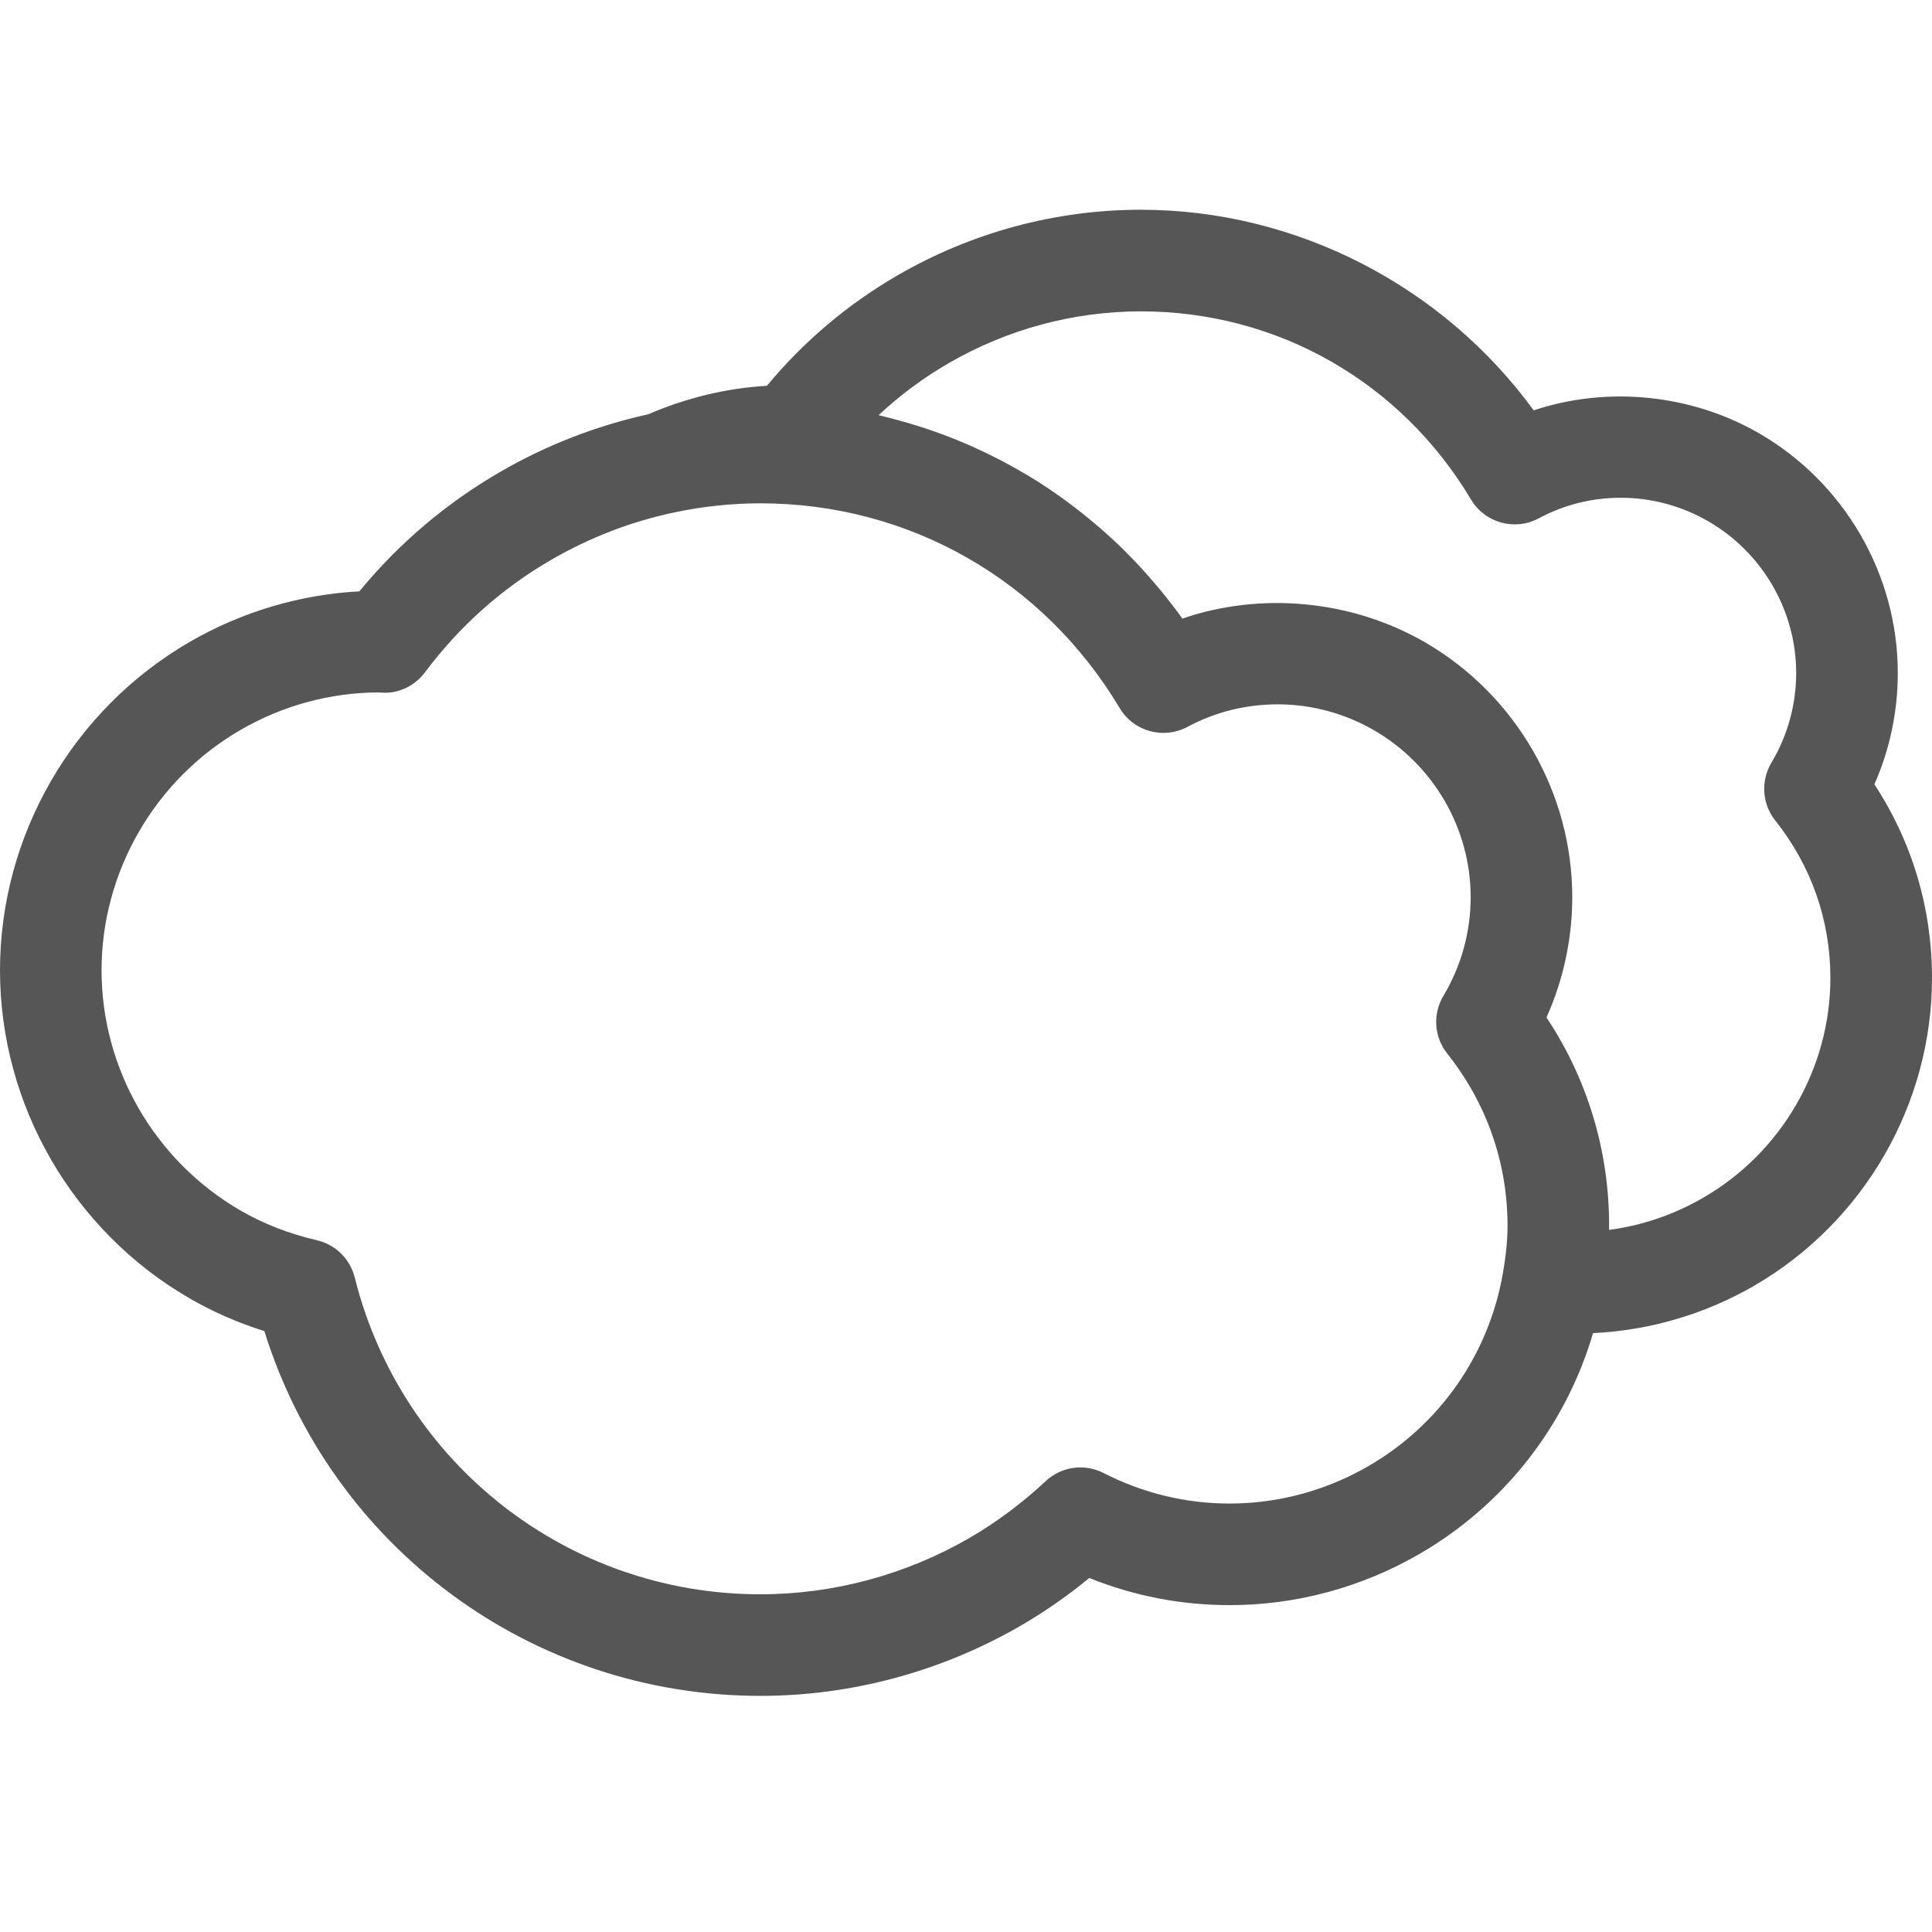 <?xml version="1.0" encoding="utf-8"?>
<!-- Generator: Adobe Illustrator 16.0.0, SVG Export Plug-In . SVG Version: 6.00 Build 0)  -->
<!DOCTYPE svg PUBLIC "-//W3C//DTD SVG 1.1//EN" "http://www.w3.org/Graphics/SVG/1.1/DTD/svg11.dtd">
<svg version="1.1" id="Layer_1" xmlns="http://www.w3.org/2000/svg" xmlns:xlink="http://www.w3.org/1999/xlink" x="0px" y="0px"
	 width="64px" height="64px" viewBox="0 0 64 64" enable-background="new 0 0 64 64" xml:space="preserve">
<path fill="#555655" d="M6.281,43.01c0.765,0.444,1.595,0.807,2.476,1.084c2.233,7.164,8.853,12.084,16.432,12.084
	c3.009,0,5.989-0.802,8.617-2.321c0.791-0.459,1.554-0.989,2.278-1.584c1.486,0.598,3.047,0.899,4.653,0.899
	c2.196,0,4.369-0.586,6.284-1.695c2.807-1.626,4.846-4.242,5.751-7.316c1.87-0.089,3.705-0.624,5.338-1.57
	C61.743,40.486,64,36.581,64,32.396c0-2.307-0.656-4.502-1.908-6.413c0.51-1.158,0.775-2.414,0.775-3.688
	c0-3.254-1.756-6.294-4.585-7.936c-2.254-1.304-5.029-1.579-7.477-0.766c-3.014-4.132-7.875-6.645-13.015-6.645
	c-2.819,0-5.605,0.751-8.056,2.172c-1.654,0.958-3.107,2.187-4.329,3.66c-1.347,0.078-2.665,0.399-3.933,0.944
	c-1.72,0.381-3.37,1.019-4.902,1.908c-1.786,1.033-3.352,2.362-4.666,3.957c-1.97,0.105-3.902,0.68-5.625,1.678
	C2.407,23.514,0,27.68,0,32.142C0,36.603,2.407,40.767,6.281,43.01z M31.422,12.033c1.939-1.125,4.141-1.719,6.369-1.719
	c4.521,0,8.61,2.331,10.94,6.236c0.46,0.772,1.446,1.045,2.237,0.622c0.848-0.454,1.766-0.683,2.728-0.683
	c1.012,0,2.015,0.271,2.898,0.782c1.794,1.04,2.907,2.965,2.907,5.023c0,1.047-0.284,2.075-0.821,2.973
	c-0.359,0.602-0.31,1.363,0.127,1.912c1.195,1.503,1.827,3.307,1.827,5.216c0,2.988-1.613,5.778-4.212,7.281
	c-0.965,0.56-2.026,0.922-3.119,1.066c0-0.046,0.001-0.094,0.001-0.14c0-2.483-0.714-4.847-2.075-6.898
	c0.562-1.25,0.854-2.609,0.854-3.987c0-3.46-1.868-6.694-4.877-8.44c-2.428-1.401-5.418-1.683-8.038-0.786
	c-0.182-0.255-0.373-0.502-0.567-0.746c-0.059-0.074-0.118-0.145-0.178-0.217c-0.145-0.174-0.292-0.346-0.443-0.515
	c-0.063-0.071-0.127-0.144-0.191-0.213c-0.183-0.198-0.37-0.391-0.561-0.58c-0.029-0.028-0.057-0.058-0.085-0.085
	c-0.22-0.213-0.445-0.42-0.676-0.621c-0.064-0.056-0.13-0.11-0.195-0.166c-0.173-0.146-0.347-0.289-0.524-0.427
	c-0.076-0.06-0.153-0.119-0.23-0.177c-0.194-0.148-0.393-0.29-0.593-0.428c-0.052-0.035-0.102-0.072-0.153-0.107
	c-0.251-0.168-0.506-0.33-0.767-0.485c-0.065-0.04-0.134-0.077-0.202-0.116c-0.198-0.115-0.397-0.226-0.601-0.333
	c-0.088-0.045-0.174-0.09-0.262-0.134c-0.205-0.103-0.413-0.203-0.623-0.298c-0.07-0.032-0.139-0.064-0.21-0.096
	c-0.276-0.121-0.556-0.234-0.839-0.341c-0.063-0.024-0.127-0.045-0.19-0.068c-0.224-0.081-0.451-0.159-0.68-0.23
	c-0.095-0.031-0.19-0.059-0.285-0.086c-0.215-0.063-0.432-0.123-0.649-0.179c-0.085-0.021-0.169-0.044-0.254-0.064
	c-0.036-0.008-0.069-0.019-0.105-0.026C29.808,13.094,30.583,12.519,31.422,12.033z M7.968,24.18
	c1.392-0.807,2.967-1.236,4.56-1.242c0.059,0.004,0.117,0.007,0.177,0.009c0.528,0.021,1.049-0.243,1.372-0.675
	c1.142-1.527,2.548-2.781,4.182-3.727c1.274-0.739,2.647-1.268,4.081-1.571c0.94-0.199,1.899-0.301,2.849-0.301
	c4.919,0,9.367,2.537,11.903,6.785c0.46,0.771,1.443,1.044,2.236,0.624c0.934-0.499,1.943-0.75,3.003-0.75
	c1.112,0,2.216,0.298,3.188,0.86c1.975,1.145,3.199,3.262,3.199,5.527c0,1.151-0.312,2.283-0.904,3.271
	c-0.359,0.601-0.31,1.363,0.127,1.91c1.307,1.646,1.998,3.618,1.998,5.705c0,0.117-0.003,0.235-0.009,0.357
	c-0.019,0.363-0.065,0.755-0.143,1.205c0,0,0,0.001,0,0.002c-0.466,2.695-2.088,5.027-4.453,6.396
	c-1.403,0.813-2.993,1.242-4.598,1.242c-1.456,0-2.863-0.34-4.183-1.013c-0.631-0.322-1.396-0.214-1.912,0.27
	c-0.784,0.731-1.633,1.364-2.522,1.881c-2.115,1.223-4.513,1.868-6.932,1.868c-6.367,0-11.892-4.316-13.437-10.498
	c-0.153-0.611-0.635-1.086-1.249-1.229c-0.926-0.216-1.779-0.548-2.535-0.987c-2.839-1.644-4.602-4.691-4.602-7.956
	C3.365,28.876,5.128,25.825,7.968,24.18z"/>
</svg>
